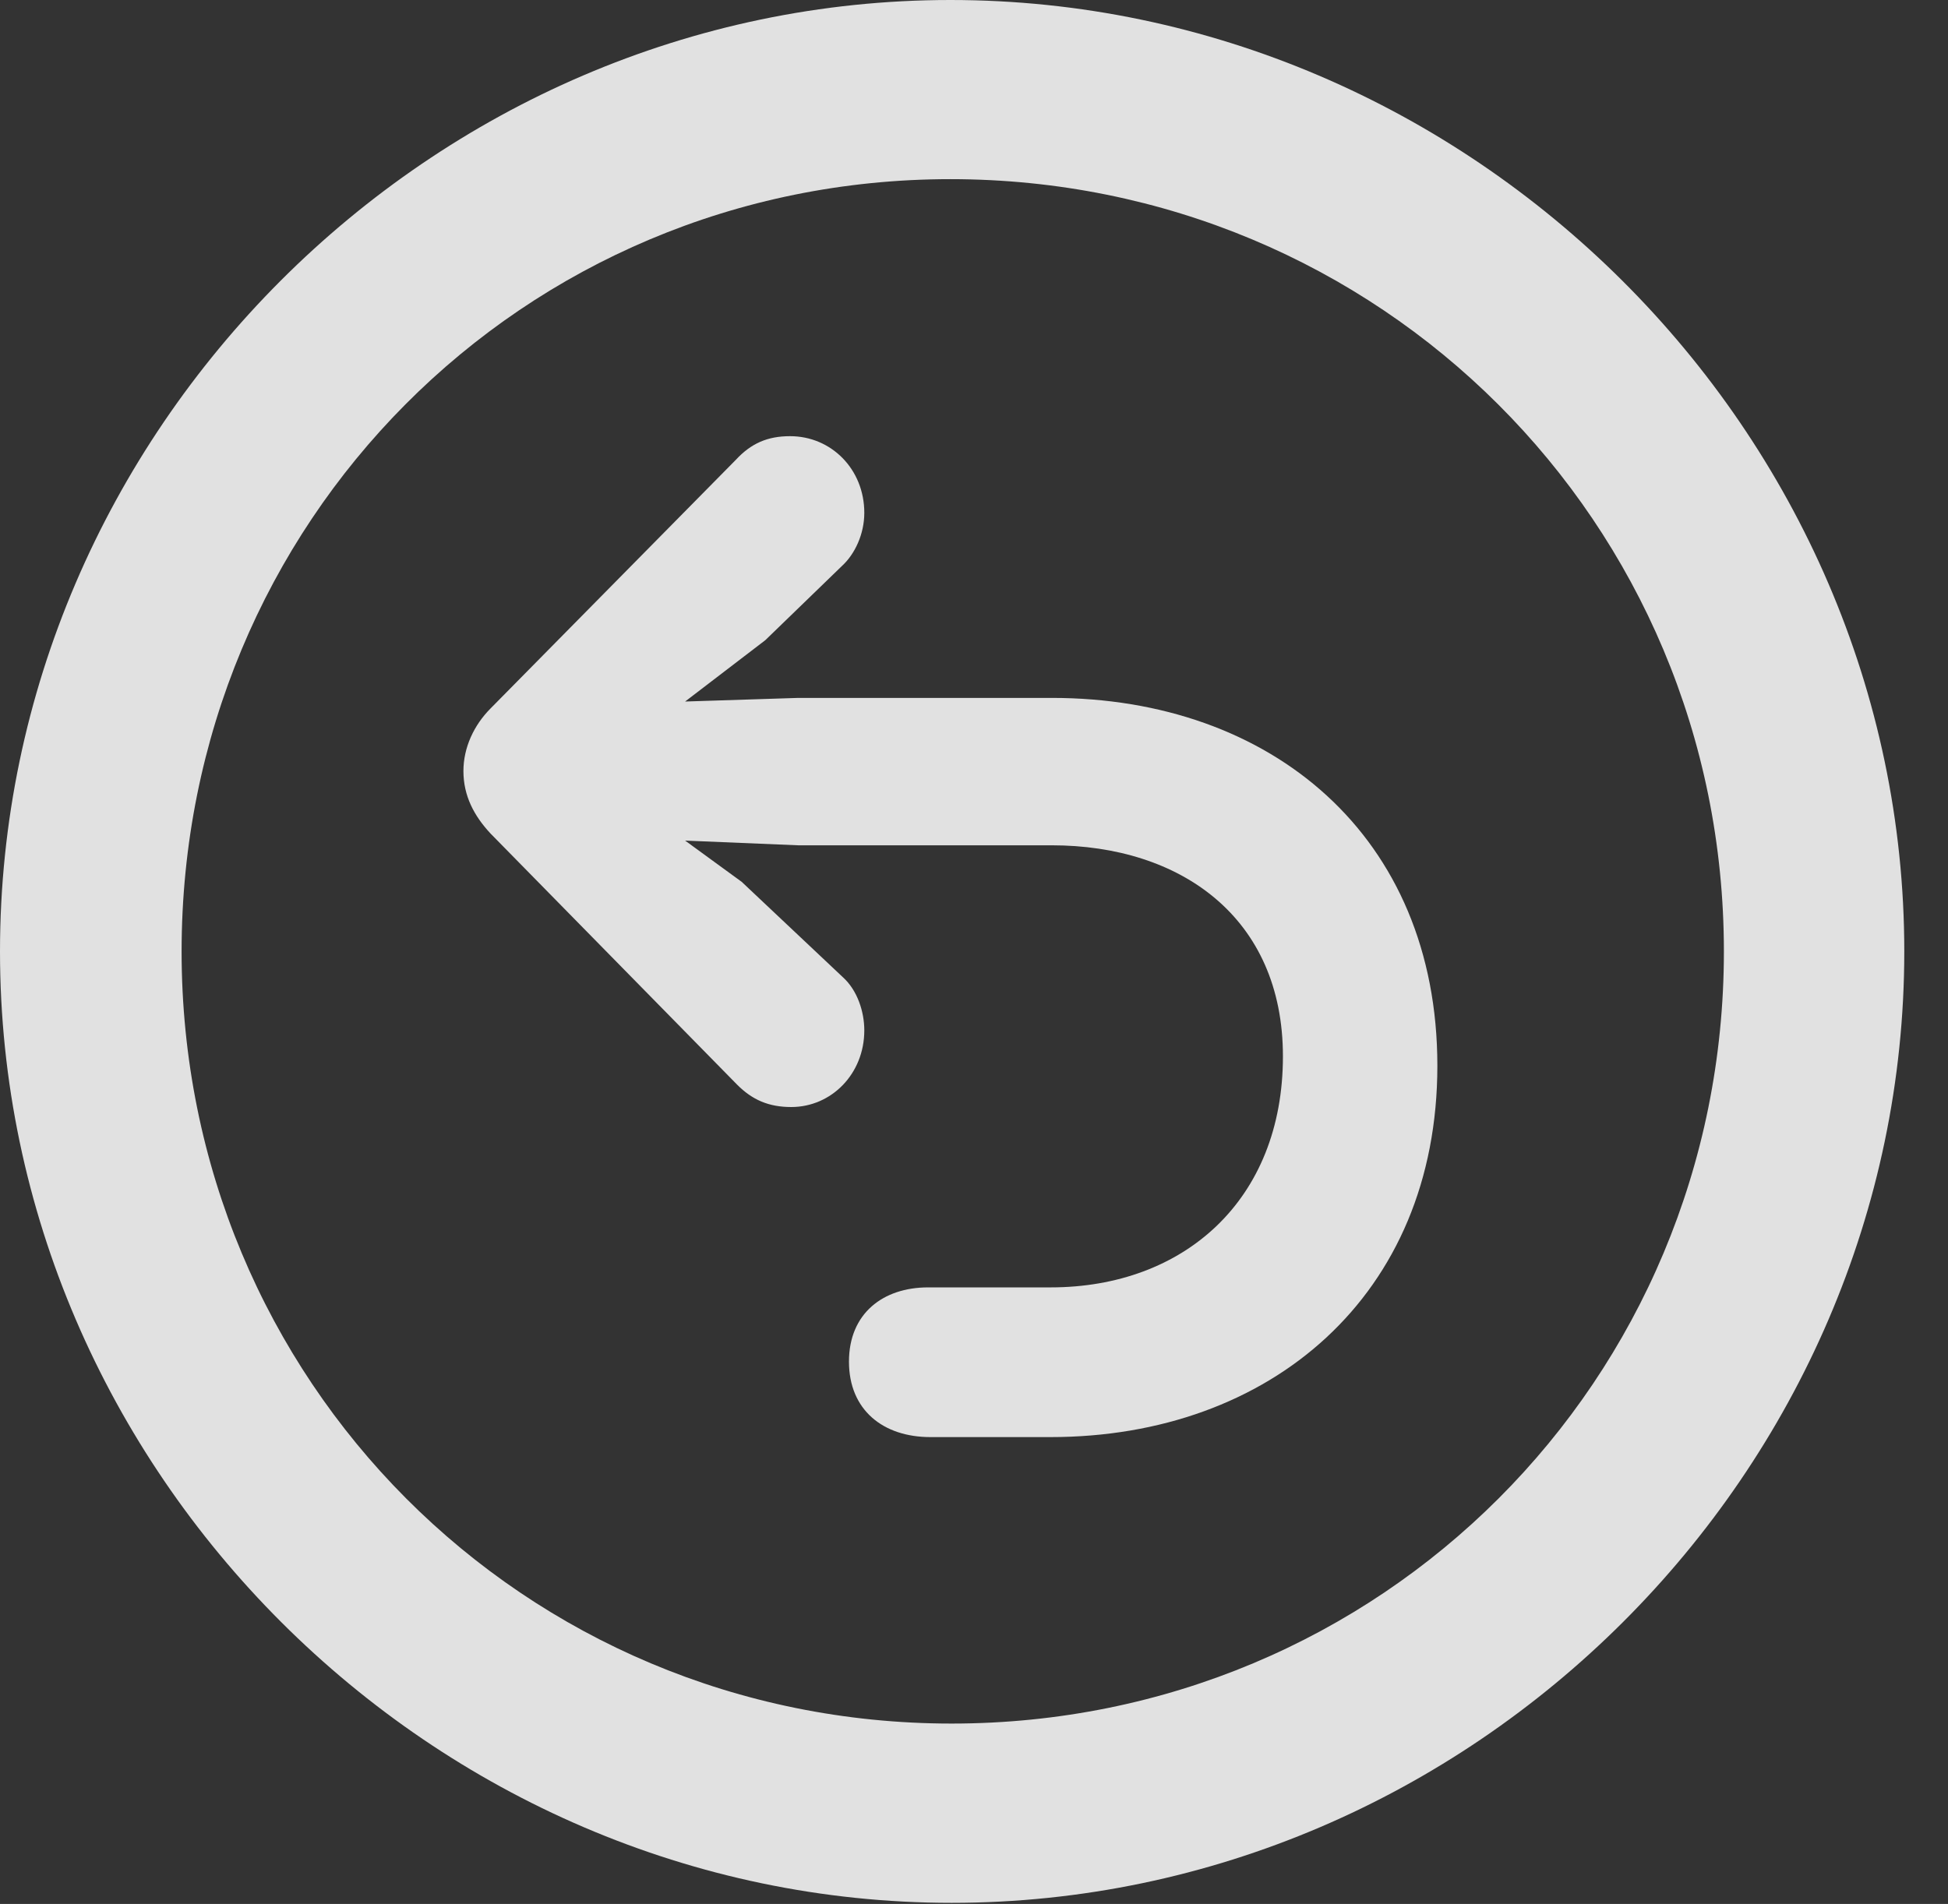 <?xml version="1.0" encoding="UTF-8"?>
<!--Generator: Apple Native CoreSVG 232.5-->
<!DOCTYPE svg
PUBLIC "-//W3C//DTD SVG 1.1//EN"
       "http://www.w3.org/Graphics/SVG/1.1/DTD/svg11.dtd">
<svg version="1.1" xmlns="http://www.w3.org/2000/svg" xmlns:xlink="http://www.w3.org/1999/xlink" width="16.133" height="15.771">
 <rect width="100%" height="100%" fill="#333333" stroke="none"/>
 <g>
  <rect height="15.771" opacity="0" width="16.133" x="0" y="0"/>
  <path d="M7.881 15.762C12.188 15.762 15.771 12.188 15.771 7.881C15.771 3.574 12.178 0 7.871 0C3.574 0 0 3.574 0 7.881C0 12.188 3.584 15.762 7.881 15.762ZM7.881 14.277C4.336 14.277 1.504 11.435 1.504 7.881C1.504 4.326 4.326 1.484 7.871 1.484C11.426 1.484 14.277 4.326 14.277 7.881C14.277 11.435 11.435 14.277 7.881 14.277Z" fill="#ffffff" fill-opacity="0.85"/>
  <path d="M11.904 8.828C11.904 6.924 10.527 5.781 8.711 5.781L6.611 5.781L5.674 5.811L6.338 5.303L6.973 4.688C7.08 4.59 7.158 4.424 7.158 4.248C7.158 3.887 6.885 3.613 6.543 3.613C6.357 3.613 6.221 3.672 6.094 3.809L4.062 5.869C3.926 6.006 3.838 6.191 3.838 6.387C3.838 6.592 3.926 6.758 4.062 6.904L6.104 8.984C6.23 9.111 6.367 9.17 6.553 9.17C6.885 9.17 7.158 8.896 7.158 8.535C7.158 8.379 7.1 8.203 6.982 8.096L6.143 7.305L5.674 6.963L6.611 7.002L8.711 7.002C9.775 7.002 10.625 7.598 10.625 8.75C10.625 9.941 9.805 10.664 8.701 10.664C8.643 10.664 7.715 10.664 7.686 10.664C7.314 10.664 7.031 10.879 7.031 11.279C7.031 11.68 7.314 11.904 7.705 11.904C7.744 11.904 8.643 11.904 8.701 11.904C10.518 11.904 11.904 10.732 11.904 8.828Z" fill="#ffffff" fill-opacity="0.85"/>
 </g>
</svg>

